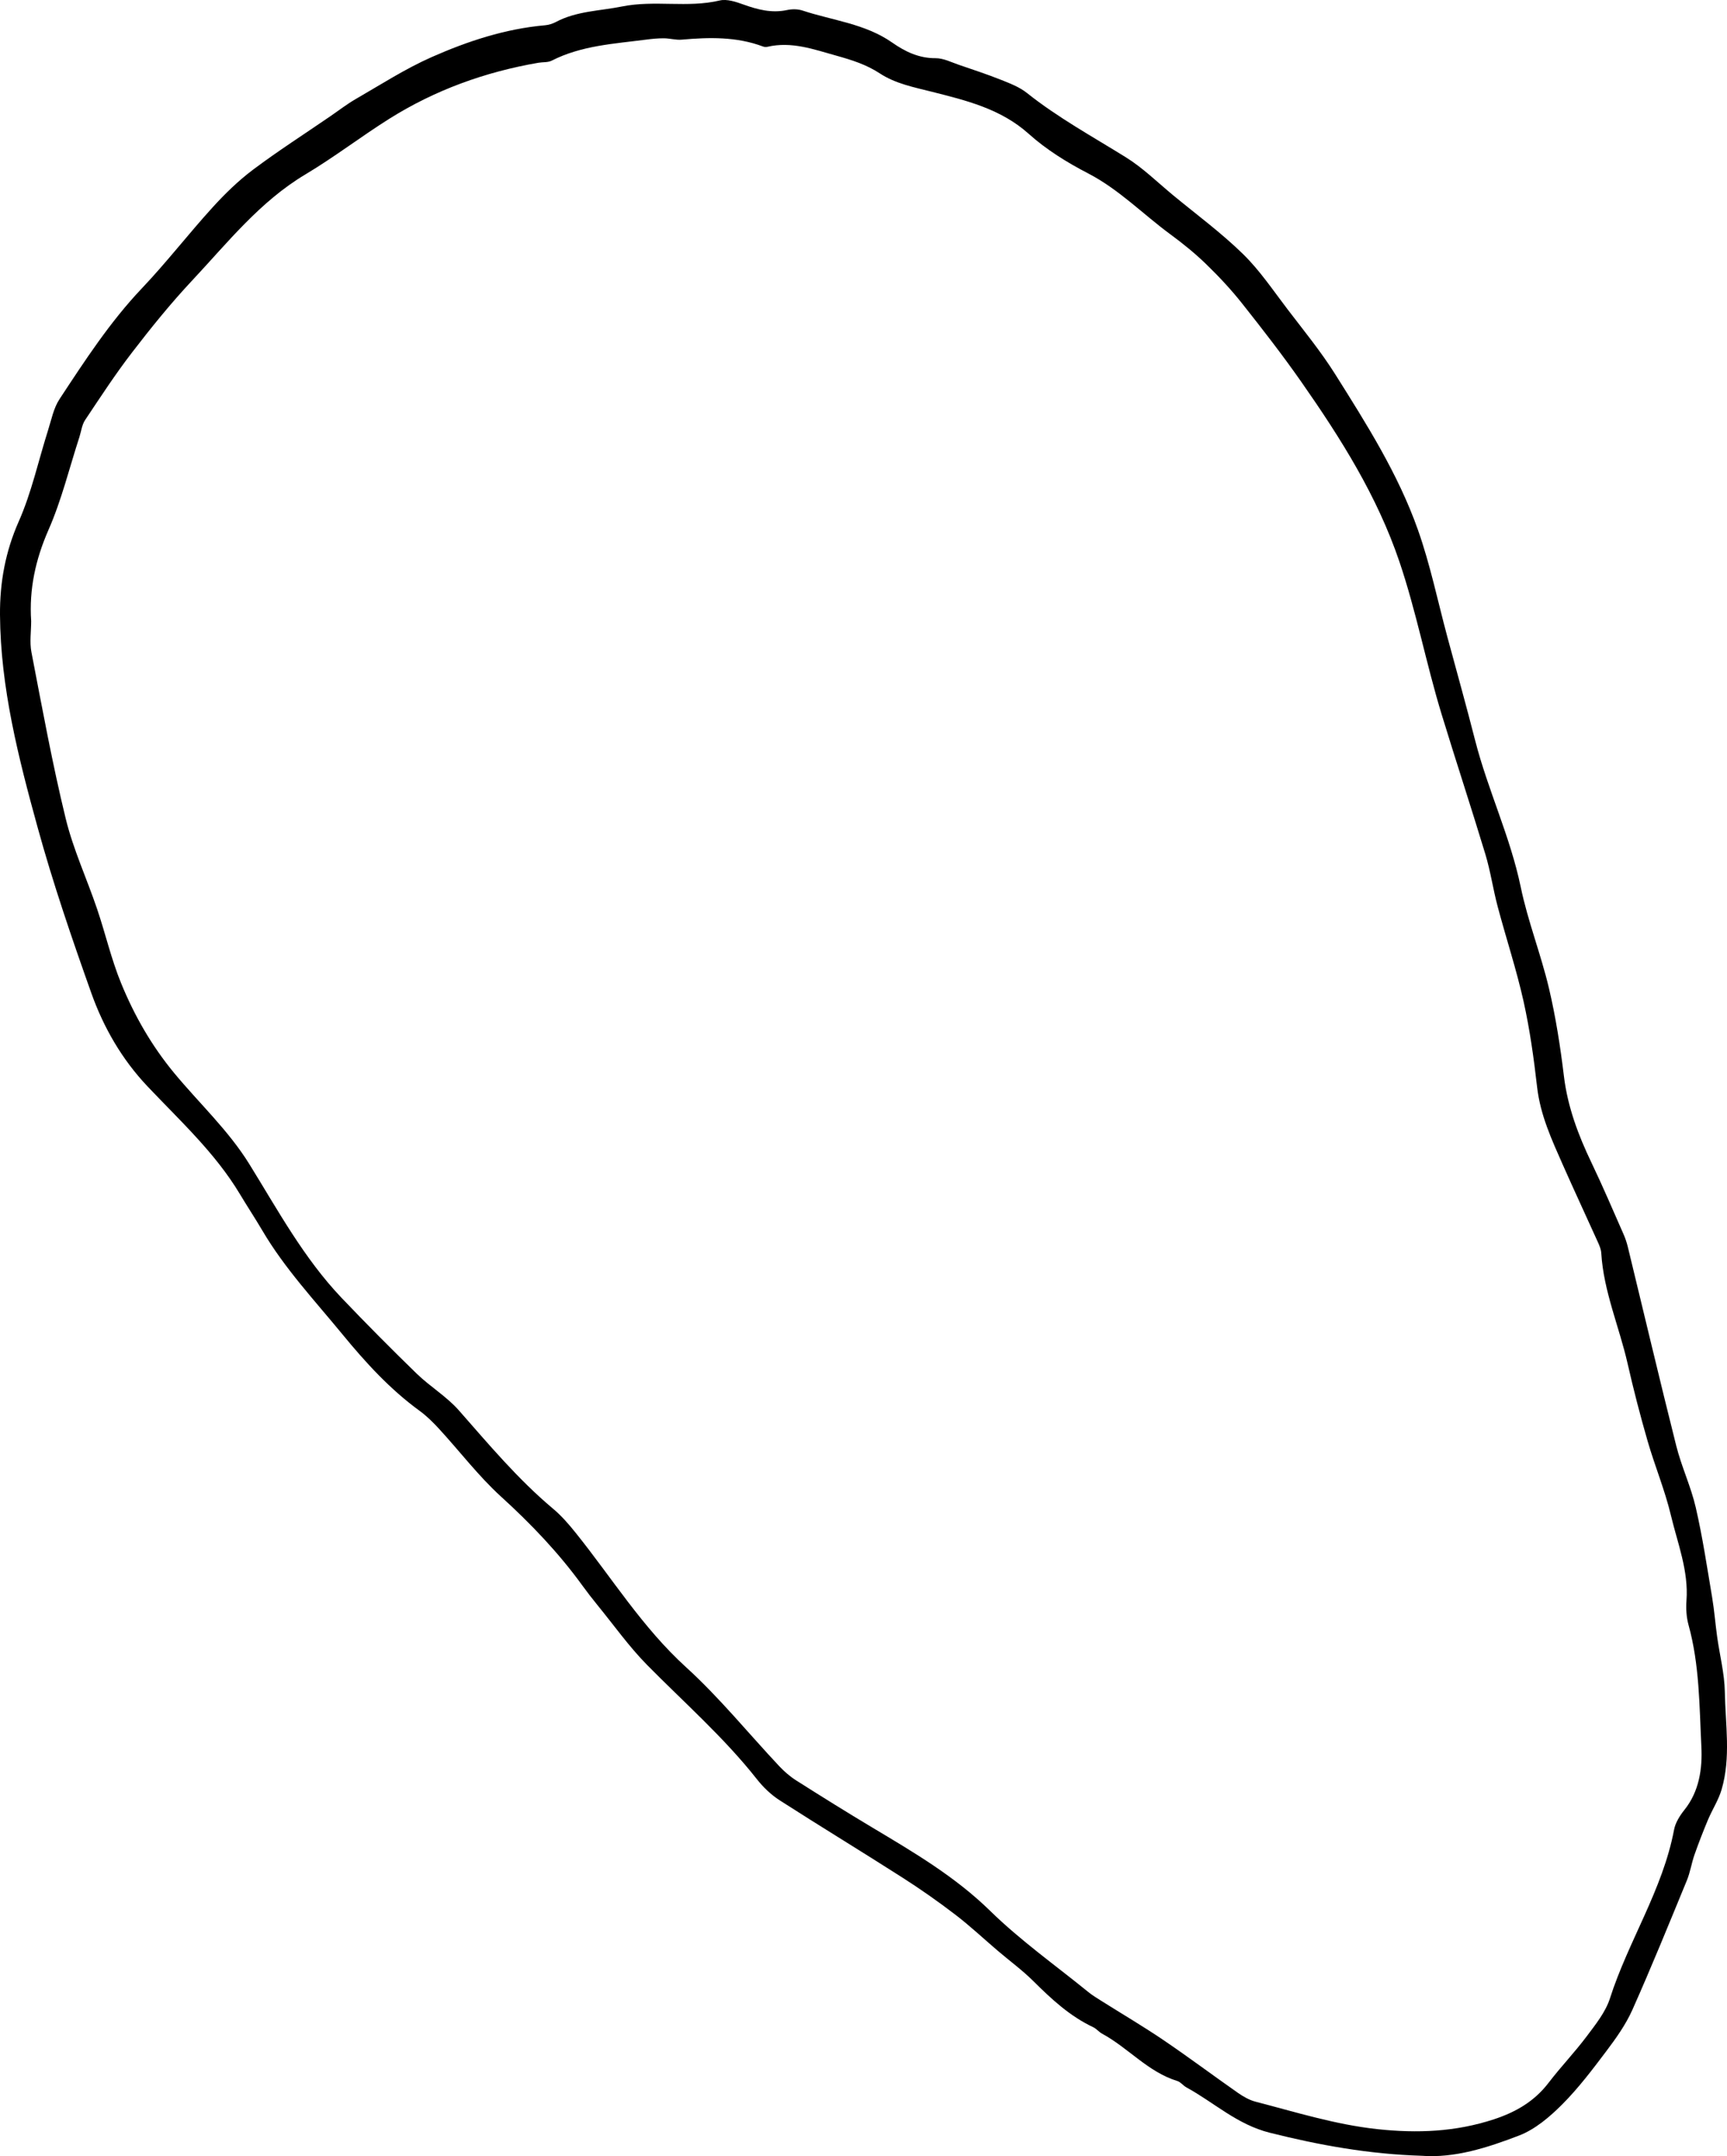<?xml version="1.0" encoding="utf-8"?>
<!-- Generator: Adobe Illustrator 23.0.1, SVG Export Plug-In . SVG Version: 6.00 Build 0)  -->
<svg version="1.1" id="Layer_1" xmlns="http://www.w3.org/2000/svg" xmlns:xlink="http://www.w3.org/1999/xlink" x="0px" y="0px"
	 viewBox="0 0 421.11 525.75" style="enable-background:new 0 0 421.11 525.75;" xml:space="preserve">
<g>
	<path d="M346.67,525.66c-12.97-0.4-25.01-2.6-37.05-5.62c-7.98-2-13.58-7.37-20.33-11.06c-0.79-0.43-1.39-1.3-2.21-1.55
		c-7.16-2.2-11.97-8.09-18.33-11.53c-0.79-0.43-1.39-1.22-2.2-1.6c-5.69-2.68-10.18-6.86-14.58-11.23
		c-2.69-2.67-5.79-4.94-8.69-7.41c-3.45-2.94-6.76-6.06-10.36-8.81c-4.17-3.19-8.48-6.22-12.9-9.04c-9.92-6.35-20-12.46-29.91-18.83
		c-2.1-1.35-4.02-3.2-5.57-5.17c-8.01-10.16-17.71-18.66-26.74-27.82c-4.44-4.5-8.14-9.74-12.16-14.66
		c-1.26-1.55-2.49-3.13-3.66-4.75c-5.78-7.97-12.51-15.01-19.81-21.65c-5.48-4.99-10.03-10.99-15.06-16.47
		c-1.46-1.59-3.02-3.15-4.76-4.42c-7.25-5.27-13.22-11.82-18.86-18.69c-6.78-8.26-14.12-16.09-19.57-25.38
		c-1.75-2.97-3.66-5.85-5.43-8.81c-6.02-10.05-14.62-17.9-22.56-26.3c-6.23-6.59-10.68-14.33-13.67-22.73
		c-4.74-13.32-9.33-26.73-13.08-40.35C4.51,184.81,0.12,167.69,0,149.89c-0.05-7.87,1.3-15.35,4.57-22.74
		c3.14-7.08,4.79-14.82,7.15-22.25c0.82-2.58,1.35-5.4,2.8-7.59c6.17-9.38,12.29-18.8,20.09-27.02c5.98-6.3,11.31-13.21,17.16-19.65
		c3.03-3.34,6.32-6.55,9.91-9.25c6.08-4.56,12.49-8.67,18.76-12.97c2.09-1.43,4.11-3,6.3-4.27c6.11-3.52,12.08-7.38,18.5-10.22
		c8.79-3.89,17.96-6.91,27.68-7.77c0.88-0.08,1.81-0.37,2.59-0.78c5.09-2.71,10.72-2.7,16.16-3.8c8-1.61,15.97,0.4,23.81-1.46
		c1.77-0.42,3.96,0.32,5.79,0.98c3.48,1.25,6.9,2.15,10.64,1.35c1.2-0.26,2.62-0.26,3.77,0.12c7.35,2.43,15.28,3.2,21.87,7.81
		c3.13,2.19,6.5,3.84,10.59,3.81c1.9-0.01,3.83,0.99,5.71,1.63c3.43,1.17,6.88,2.31,10.25,3.65c2.18,0.87,4.48,1.75,6.28,3.18
		c7.55,6.02,15.98,10.63,24.14,15.7c4.13,2.56,7.68,6.07,11.45,9.19c5.74,4.74,11.78,9.19,17.09,14.37
		c4.12,4.02,7.39,8.92,10.91,13.53c3.96,5.19,8.12,10.28,11.59,15.79c7.64,12.14,15.36,24.33,20.17,37.92
		c3.01,8.5,4.84,17.42,7.19,26.15c2.27,8.4,4.62,16.78,6.77,25.21c3.1,12.13,8.57,23.48,11.13,35.81
		c1.73,8.32,4.91,16.34,6.87,24.63c1.66,7.04,2.78,14.24,3.65,21.43c0.91,7.53,3.5,14.41,6.74,21.16
		c2.74,5.72,5.23,11.57,7.79,17.38c0.44,0.99,0.79,2.04,1.05,3.09c3.94,16.2,7.76,32.43,11.83,48.59c1.28,5.08,3.58,9.91,4.75,15.01
		c1.66,7.21,2.75,14.55,3.98,21.85c0.54,3.2,0.78,6.45,1.23,9.66c0.62,4.47,1.79,8.93,1.87,13.41c0.14,7.95,1.51,16-0.79,23.84
		c-0.75,2.56-2.28,4.89-3.32,7.37c-1.18,2.81-2.28,5.65-3.29,8.52c-0.72,2.05-1.03,4.25-1.85,6.24
		c-4.35,10.57-8.65,21.16-13.3,31.59c-1.61,3.6-3.98,6.92-6.37,10.09c-3.38,4.49-6.8,9.01-10.75,12.97
		c-3.02,3.02-6.57,6.05-10.47,7.56C362.68,523.7,354.65,526.27,346.67,525.66z M7.6,151.43c0,2.54-0.41,5.16,0.07,7.62
		c2.61,13.54,5.08,27.12,8.34,40.5c1.83,7.53,5.16,14.69,7.66,22.07c2.04,6.01,3.46,12.26,5.86,18.12
		c3.23,7.89,7.42,15.23,12.96,21.93c6.1,7.37,13.18,13.91,18.3,22.17c6.96,11.24,13.3,22.97,22.52,32.65
		c5.98,6.27,12.09,12.43,18.31,18.47c3.25,3.15,7.27,5.55,10.24,8.91c7.32,8.32,14.42,16.81,22.96,23.98
		c2.07,1.73,3.88,3.82,5.57,5.93c8.84,11.01,16.27,23.08,26.9,32.75c8.15,7.41,15.16,16.08,22.73,24.14
		c1.23,1.31,2.64,2.53,4.16,3.49c6.12,3.88,12.27,7.72,18.49,11.44c10.13,6.06,20.22,11.97,28.81,20.38
		c7.36,7.2,15.87,13.23,23.89,19.75c0.98,0.8,2.08,1.46,3.15,2.14c5.06,3.19,10.22,6.22,15.16,9.57
		c6.14,4.16,12.07,8.61,18.15,12.86c1.31,0.92,2.79,1.77,4.32,2.17c9.81,2.54,19.43,5.58,29.66,6.69
		c9.81,1.06,19.13,0.67,28.46-2.39c5.32-1.75,9.87-4.37,13.33-8.9c2.97-3.89,6.38-7.44,9.32-11.36c2.16-2.89,4.58-5.89,5.65-9.23
		c4.48-13.99,12.87-26.47,15.63-41.11c0.32-1.7,1.38-3.41,2.49-4.8c3.69-4.58,4.44-10.17,4.17-15.49
		c-0.49-9.91-0.44-19.94-3.13-29.66c-0.52-1.89-0.64-3.97-0.5-5.94c0.54-7.26-2.16-13.93-3.79-20.76
		c-1.46-6.14-3.92-12.03-5.68-18.11c-1.81-6.26-3.45-12.59-4.89-18.94c-2.05-9-5.85-17.58-6.42-26.93
		c-0.05-0.88-0.42-1.77-0.79-2.59c-2.83-6.28-5.75-12.53-8.54-18.83c-2.71-6.14-5.53-12.2-6.31-19.04
		c-0.8-7.02-1.78-14.05-3.31-20.94c-1.74-7.78-4.26-15.38-6.31-23.1c-1.12-4.2-1.73-8.54-2.98-12.69
		c-3.46-11.44-7.21-22.8-10.7-34.23c-3.75-12.29-6.14-24.94-10.28-37.17c-5.45-16.07-14.32-30.1-23.9-43.81
		c-4.57-6.54-9.47-12.85-14.42-19.1c-2.68-3.39-5.66-6.58-8.76-9.59c-2.73-2.65-5.71-5.07-8.78-7.32
		c-6.7-4.93-12.53-10.96-20.06-14.86c-5.12-2.65-10.18-5.79-14.45-9.62c-6.85-6.15-15.33-8.17-23.66-10.28
		c-4.44-1.12-8.85-1.97-12.68-4.48c-3.25-2.13-6.74-3.24-10.46-4.28c-5.61-1.56-11.02-3.58-16.96-2.19
		c-0.34,0.08-0.75,0.04-1.08-0.09c-6.44-2.41-13.08-2.25-19.78-1.66c-1.42,0.13-2.89-0.32-4.34-0.33c-1.44-0.01-2.89,0.13-4.32,0.32
		c-7.83,1.02-15.79,1.43-23.05,5.13c-0.92,0.47-2.14,0.33-3.22,0.51c-13.02,2.24-25.25,6.66-36.44,13.7
		c-6.89,4.34-13.37,9.33-20.35,13.5C63.37,49.14,55.5,59.17,46.86,68.39c-5.2,5.55-10.01,11.5-14.65,17.54
		c-4.08,5.3-7.75,10.93-11.47,16.51c-0.77,1.16-0.93,2.73-1.37,4.1c-2.47,7.59-4.36,15.43-7.56,22.7
		C8.65,136.45,7.08,143.68,7.6,151.43z"/>
</g>
</svg>
